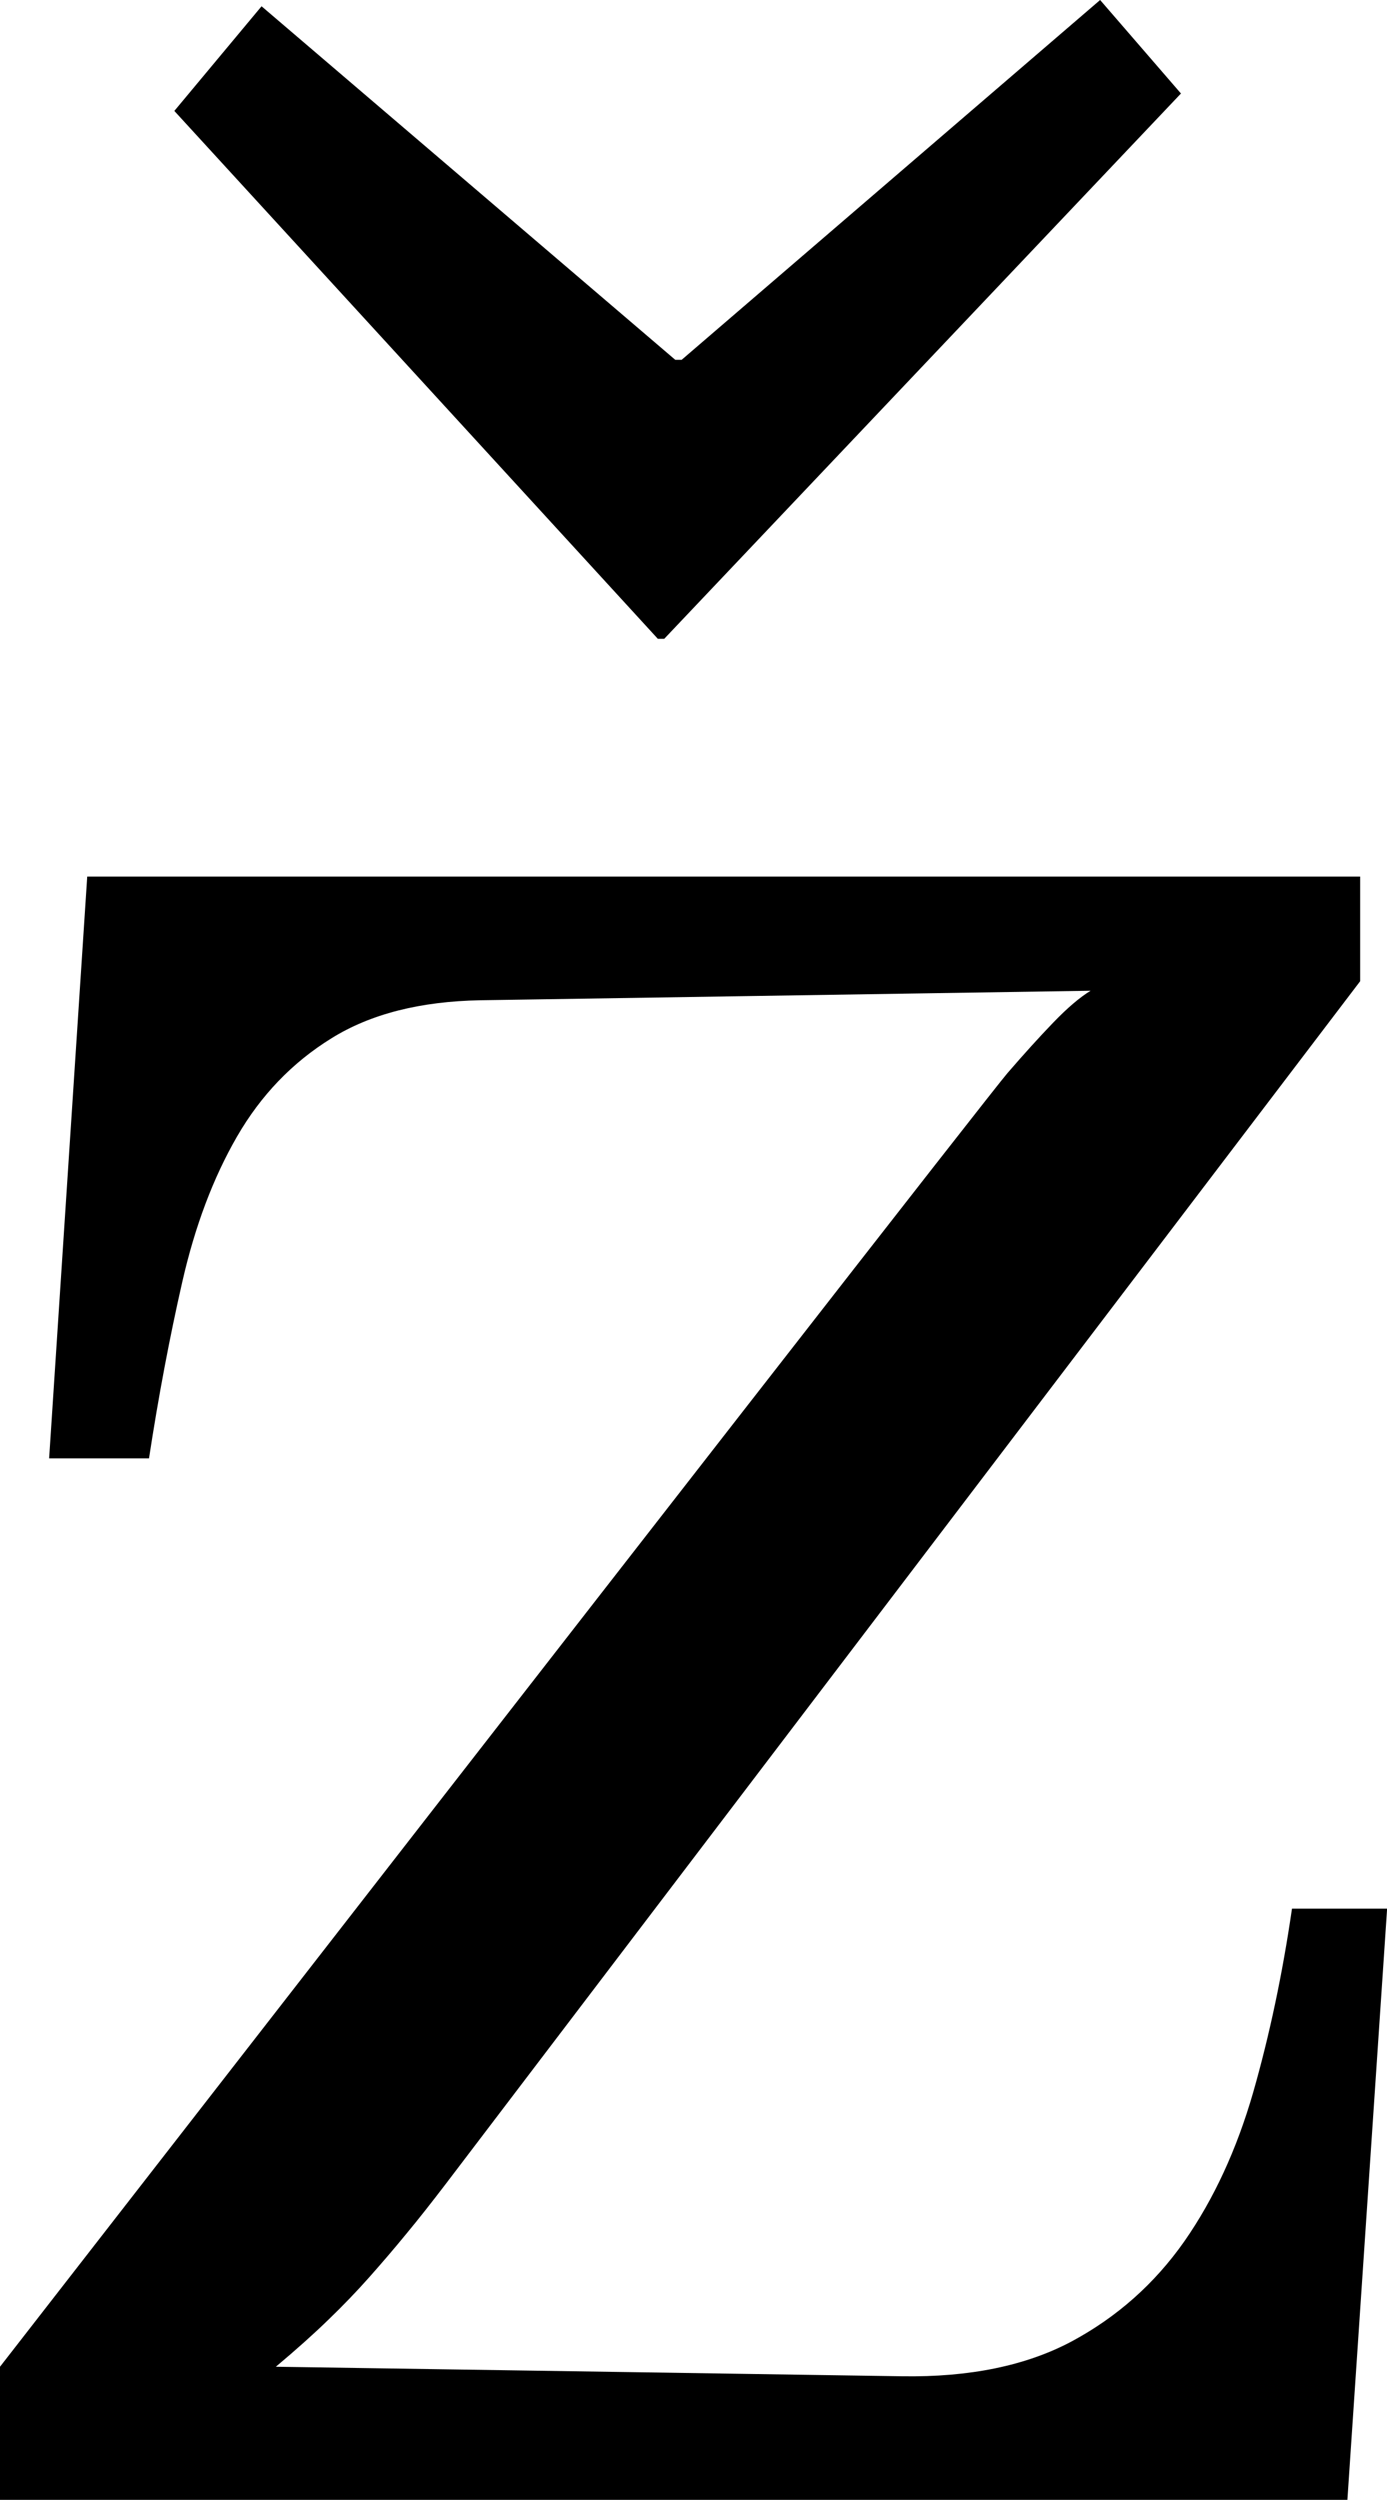 <svg width="12.817" height="23.101" viewBox="1.201 -46.201 12.817 23.101" xmlns="http://www.w3.org/2000/svg"><path d="M1.201 -23.101L1.201 -24.331C7.256 -32.124 10.359 -36.108 10.51 -36.284C10.662 -36.46 10.803 -36.616 10.935 -36.753C11.067 -36.89 11.182 -36.987 11.279 -37.046L5.64 -36.958C5.083 -36.948 4.624 -36.831 4.263 -36.606C3.901 -36.382 3.611 -36.079 3.391 -35.698C3.171 -35.317 3.003 -34.871 2.886 -34.358C2.769 -33.845 2.666 -33.301 2.578 -32.725L1.655 -32.725L2.007 -38.101L13.77 -38.101L13.77 -37.134L5.317 -26.016C5.19 -25.85 5.071 -25.698 4.958 -25.562C4.846 -25.425 4.731 -25.291 4.614 -25.159C4.497 -25.027 4.37 -24.895 4.233 -24.763C4.097 -24.631 3.936 -24.487 3.75 -24.331L9.536 -24.243C10.161 -24.233 10.684 -24.341 11.104 -24.565C11.523 -24.79 11.87 -25.098 12.144 -25.488C12.417 -25.879 12.629 -26.338 12.781 -26.865C12.932 -27.393 13.052 -27.959 13.14 -28.564L14.019 -28.564L13.652 -23.101ZM7.339 -40.298L7.28 -40.298L2.812 -45.176L3.618 -46.143L7.441 -42.876L7.5 -42.876L11.367 -46.201L12.114 -45.337ZM7.339 -40.298"></path></svg>